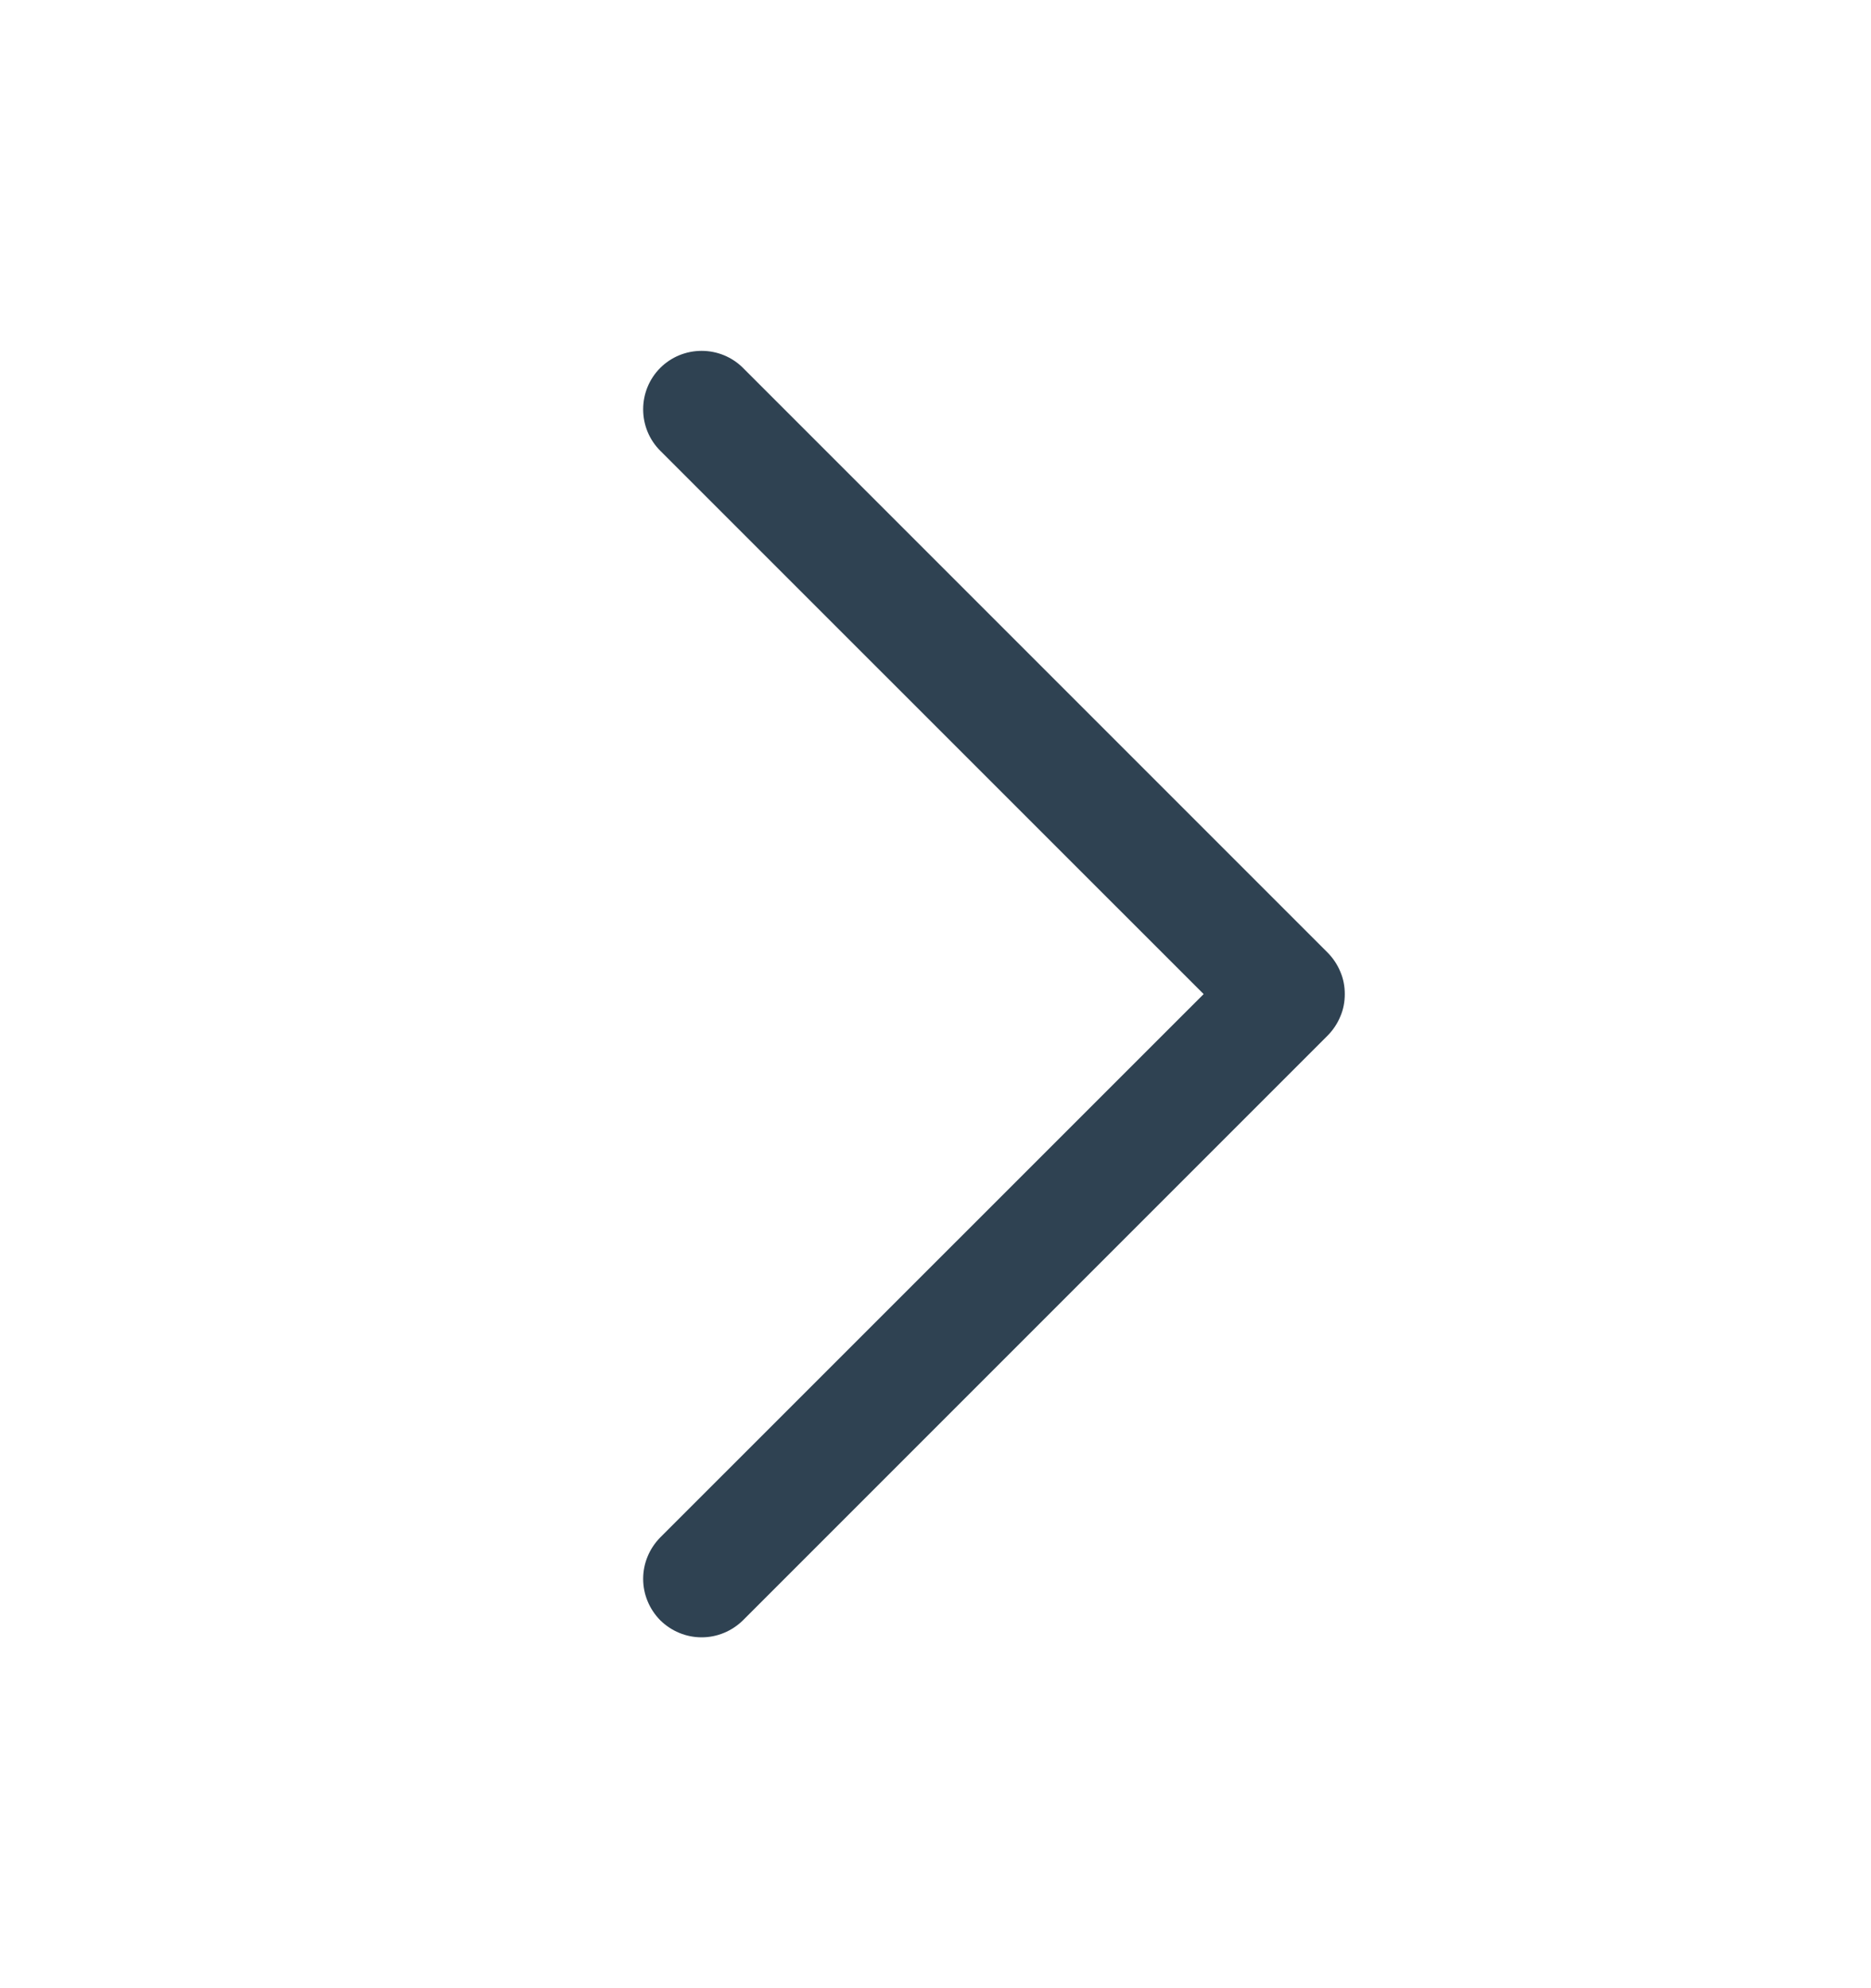 <svg width="16" height="17" viewBox="0 0 16 17" fill="none" xmlns="http://www.w3.org/2000/svg">
<g id="CaretRight">
<path id="Vector" d="M11.354 8.854L6.354 13.854C6.307 13.9 6.252 13.937 6.191 13.962C6.131 13.987 6.066 14 6 14C5.934 14 5.869 13.987 5.809 13.962C5.748 13.937 5.693 13.9 5.646 13.854C5.6 13.807 5.563 13.752 5.538 13.691C5.513 13.631 5.5 13.566 5.5 13.5C5.5 13.434 5.513 13.369 5.538 13.309C5.563 13.248 5.6 13.193 5.646 13.146L10.293 8.5L5.646 3.854C5.552 3.76 5.5 3.633 5.5 3.5C5.5 3.367 5.552 3.24 5.646 3.146C5.74 3.052 5.867 3 6 3C6.133 3 6.26 3.052 6.354 3.146L11.354 8.146C11.4 8.193 11.437 8.248 11.462 8.309C11.488 8.369 11.5 8.434 11.5 8.5C11.5 8.566 11.488 8.631 11.462 8.691C11.437 8.752 11.4 8.807 11.354 8.854Z" fill="#2F4252"/>
</g>
</svg>
